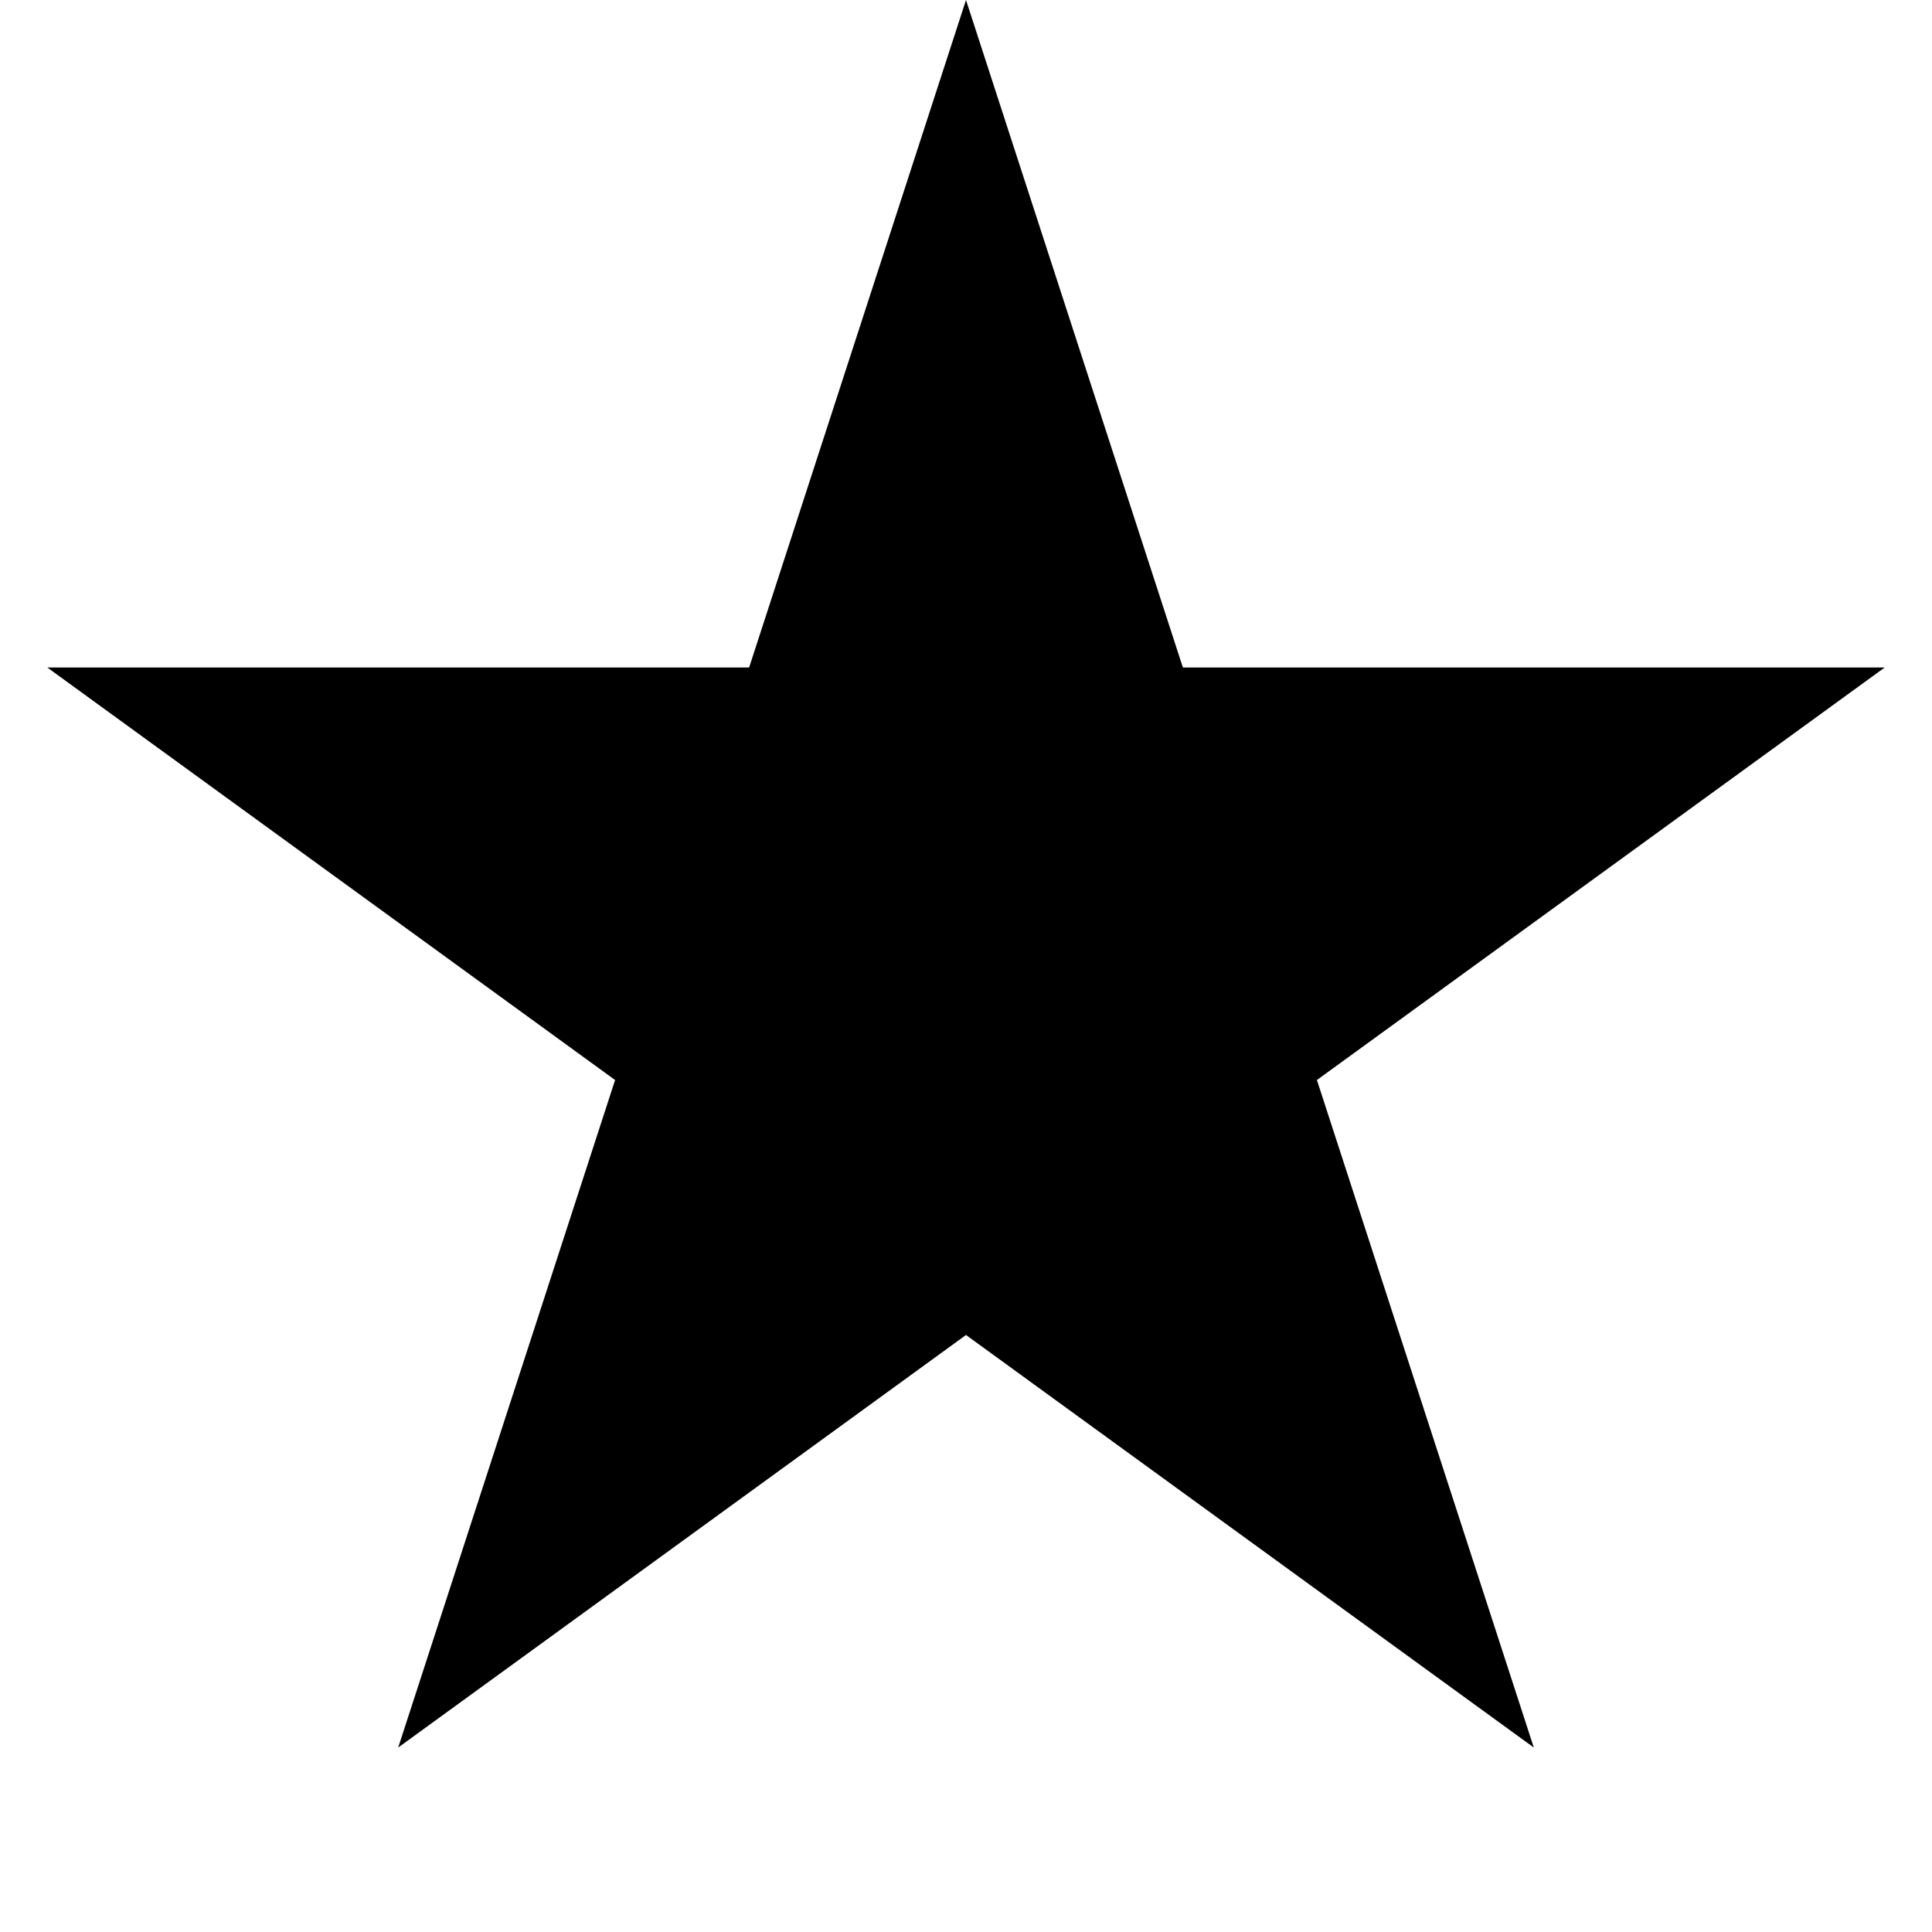 <?xml version="1.0" encoding="UTF-8" standalone="no"?>
<svg
	version="1.1"
	xmlns="http://www.w3.org/2000/svg"
	viewBox="-32 -32 64 64"
>
	<path d="M0,-32 L18.809,25.889 -30.434,-9.889 30.434,-9.889 -18.809,25.889 Z"/>
</svg>
